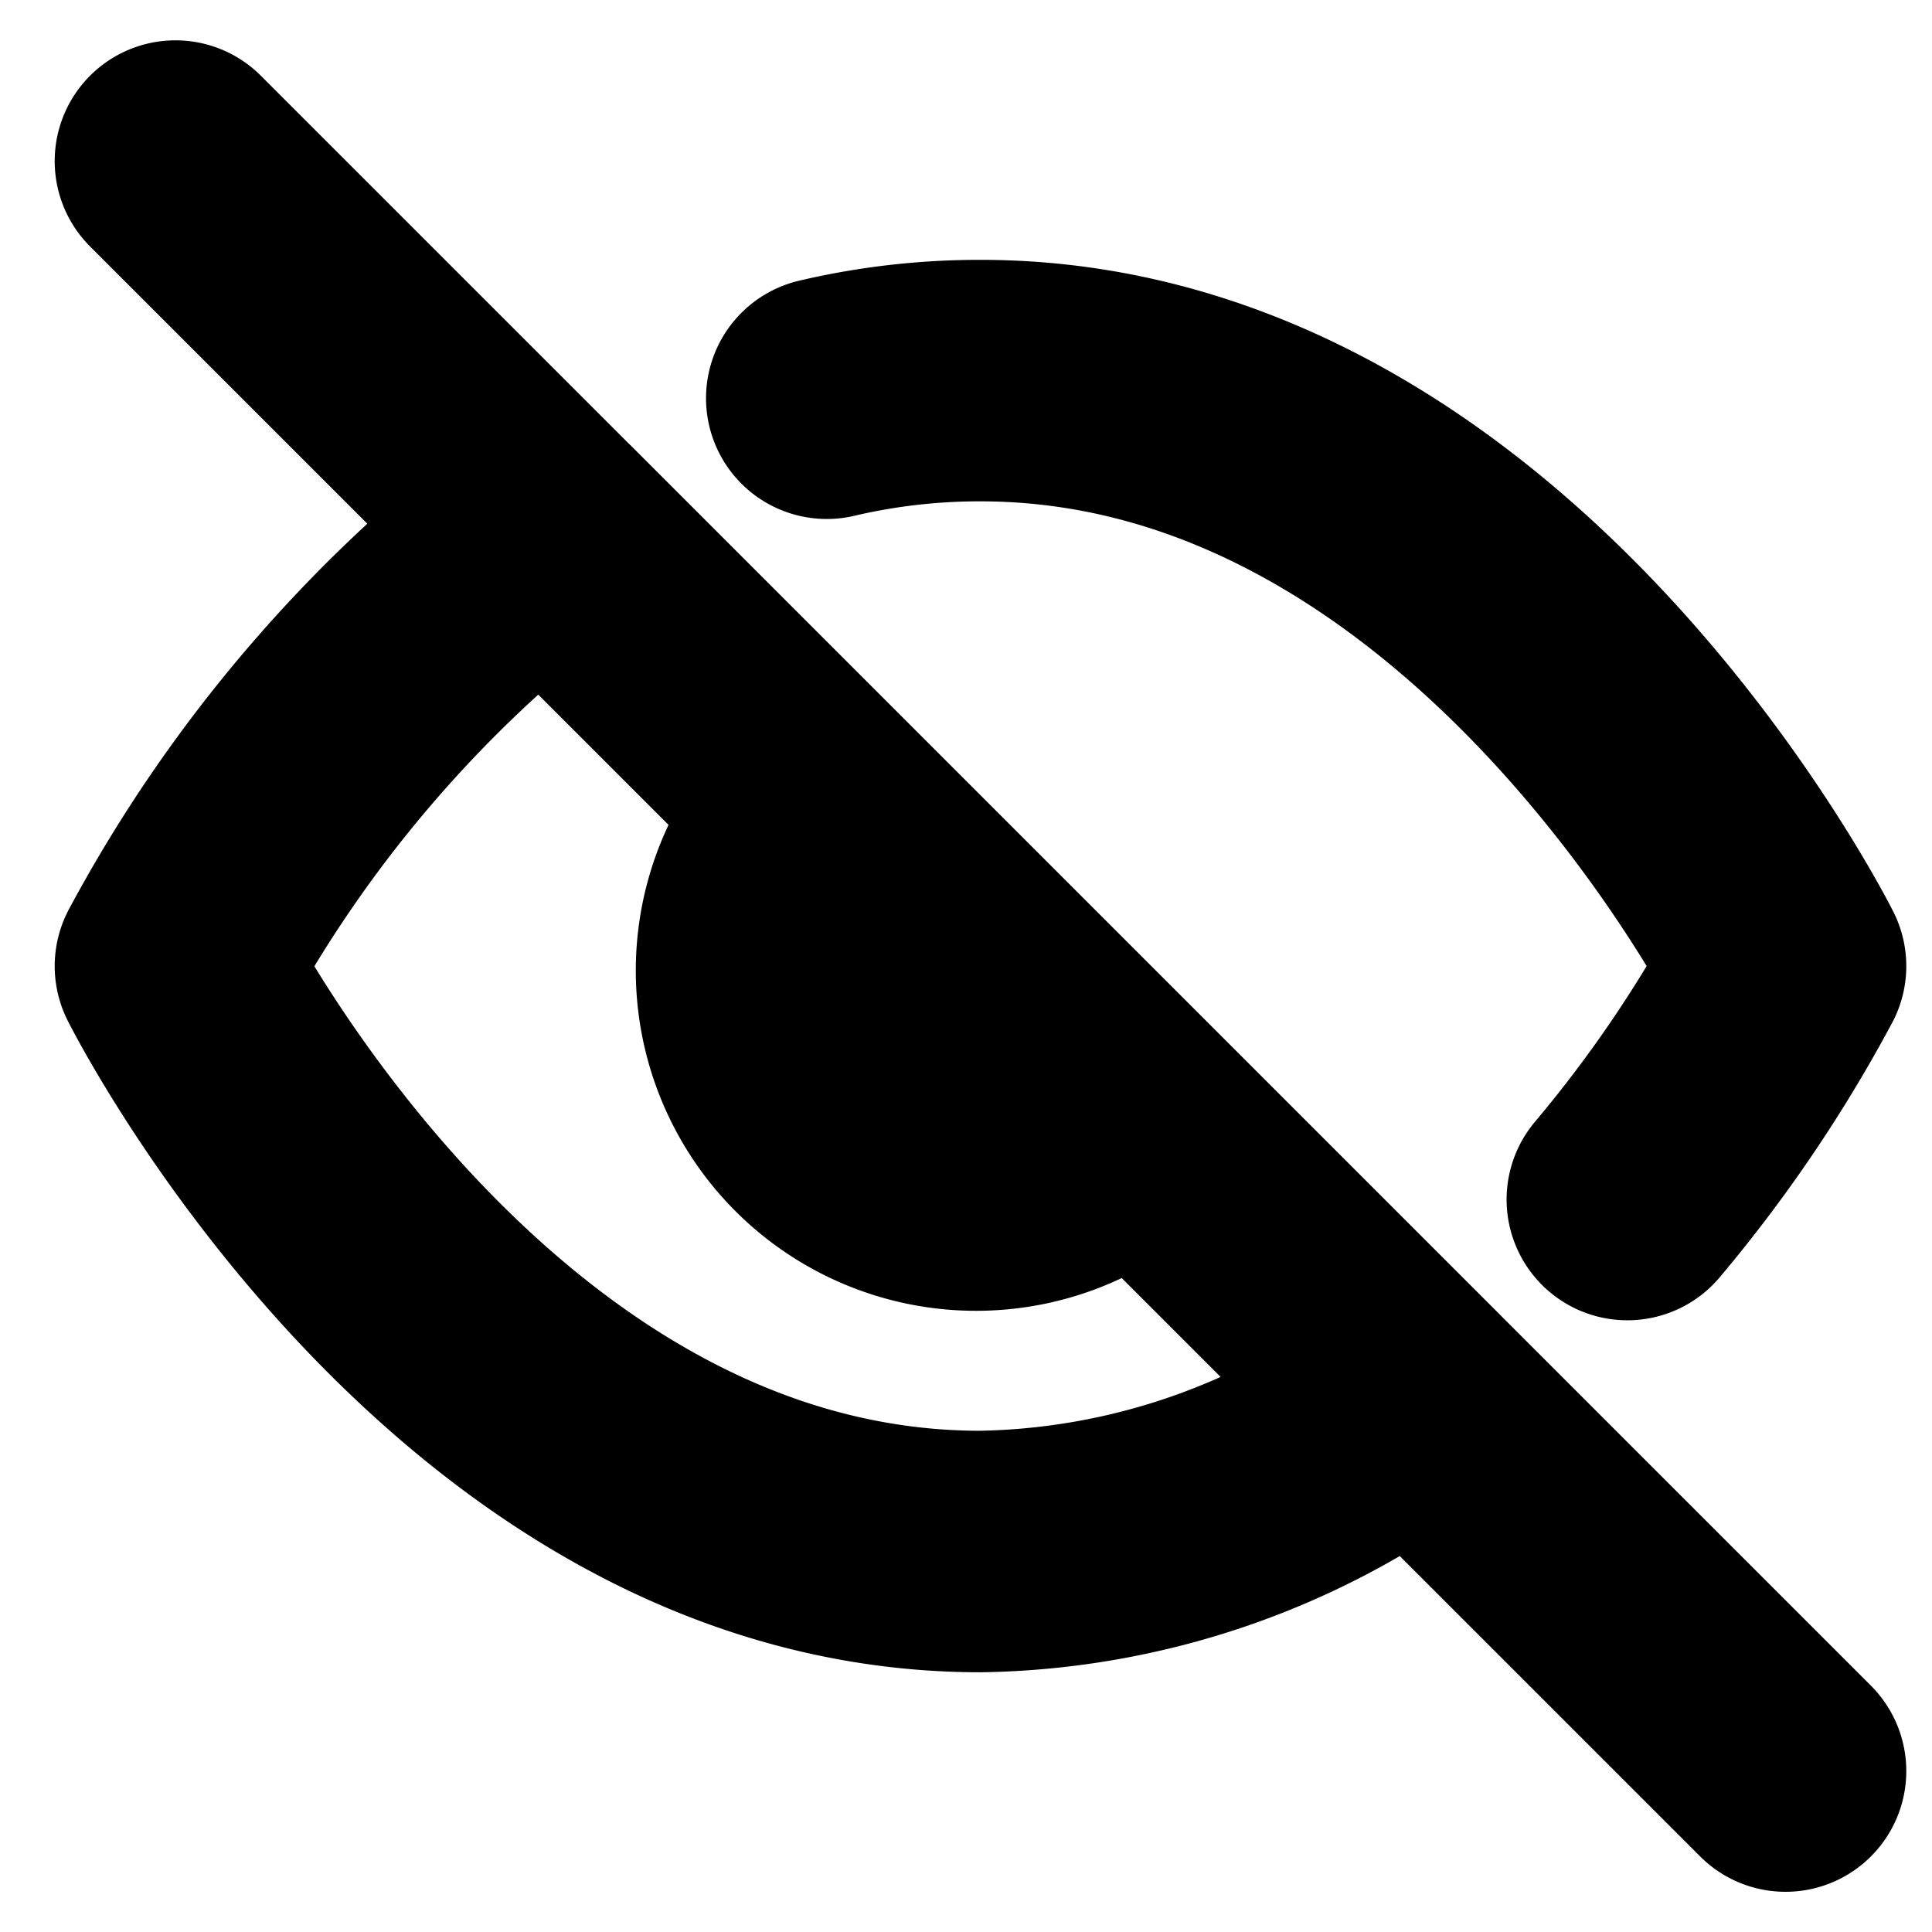 <svg xmlns="http://www.w3.org/2000/svg" width="16" height="16" fill="none" viewBox="0 0 16 16">
  <g clip-path="url(#a)">
    <path stroke="currentColor" stroke-linecap="round" stroke-linejoin="round" stroke-width="2" d="M6.847 3.298a5.527 5.527 0 0 1 1.273-.146c4.242 0 6.667 4.849 6.667 4.849a11.216 11.216 0 0 1-1.31 1.933m-4.072-.648a1.818 1.818 0 1 1-2.57-2.57m4.885 4.885a6.103 6.103 0 0 1-3.6 1.248c-4.243 0-6.667-4.848-6.667-4.848A11.182 11.182 0 0 1 4.52 4.4l7.2 7.2ZM1.453 1.334l13.334 13.333"/>
  </g>
  <defs>
    <clipPath id="a">
      <path fill="#fff" d="M0 0h16v16H0z"/>
    </clipPath>
  </defs>
</svg>
